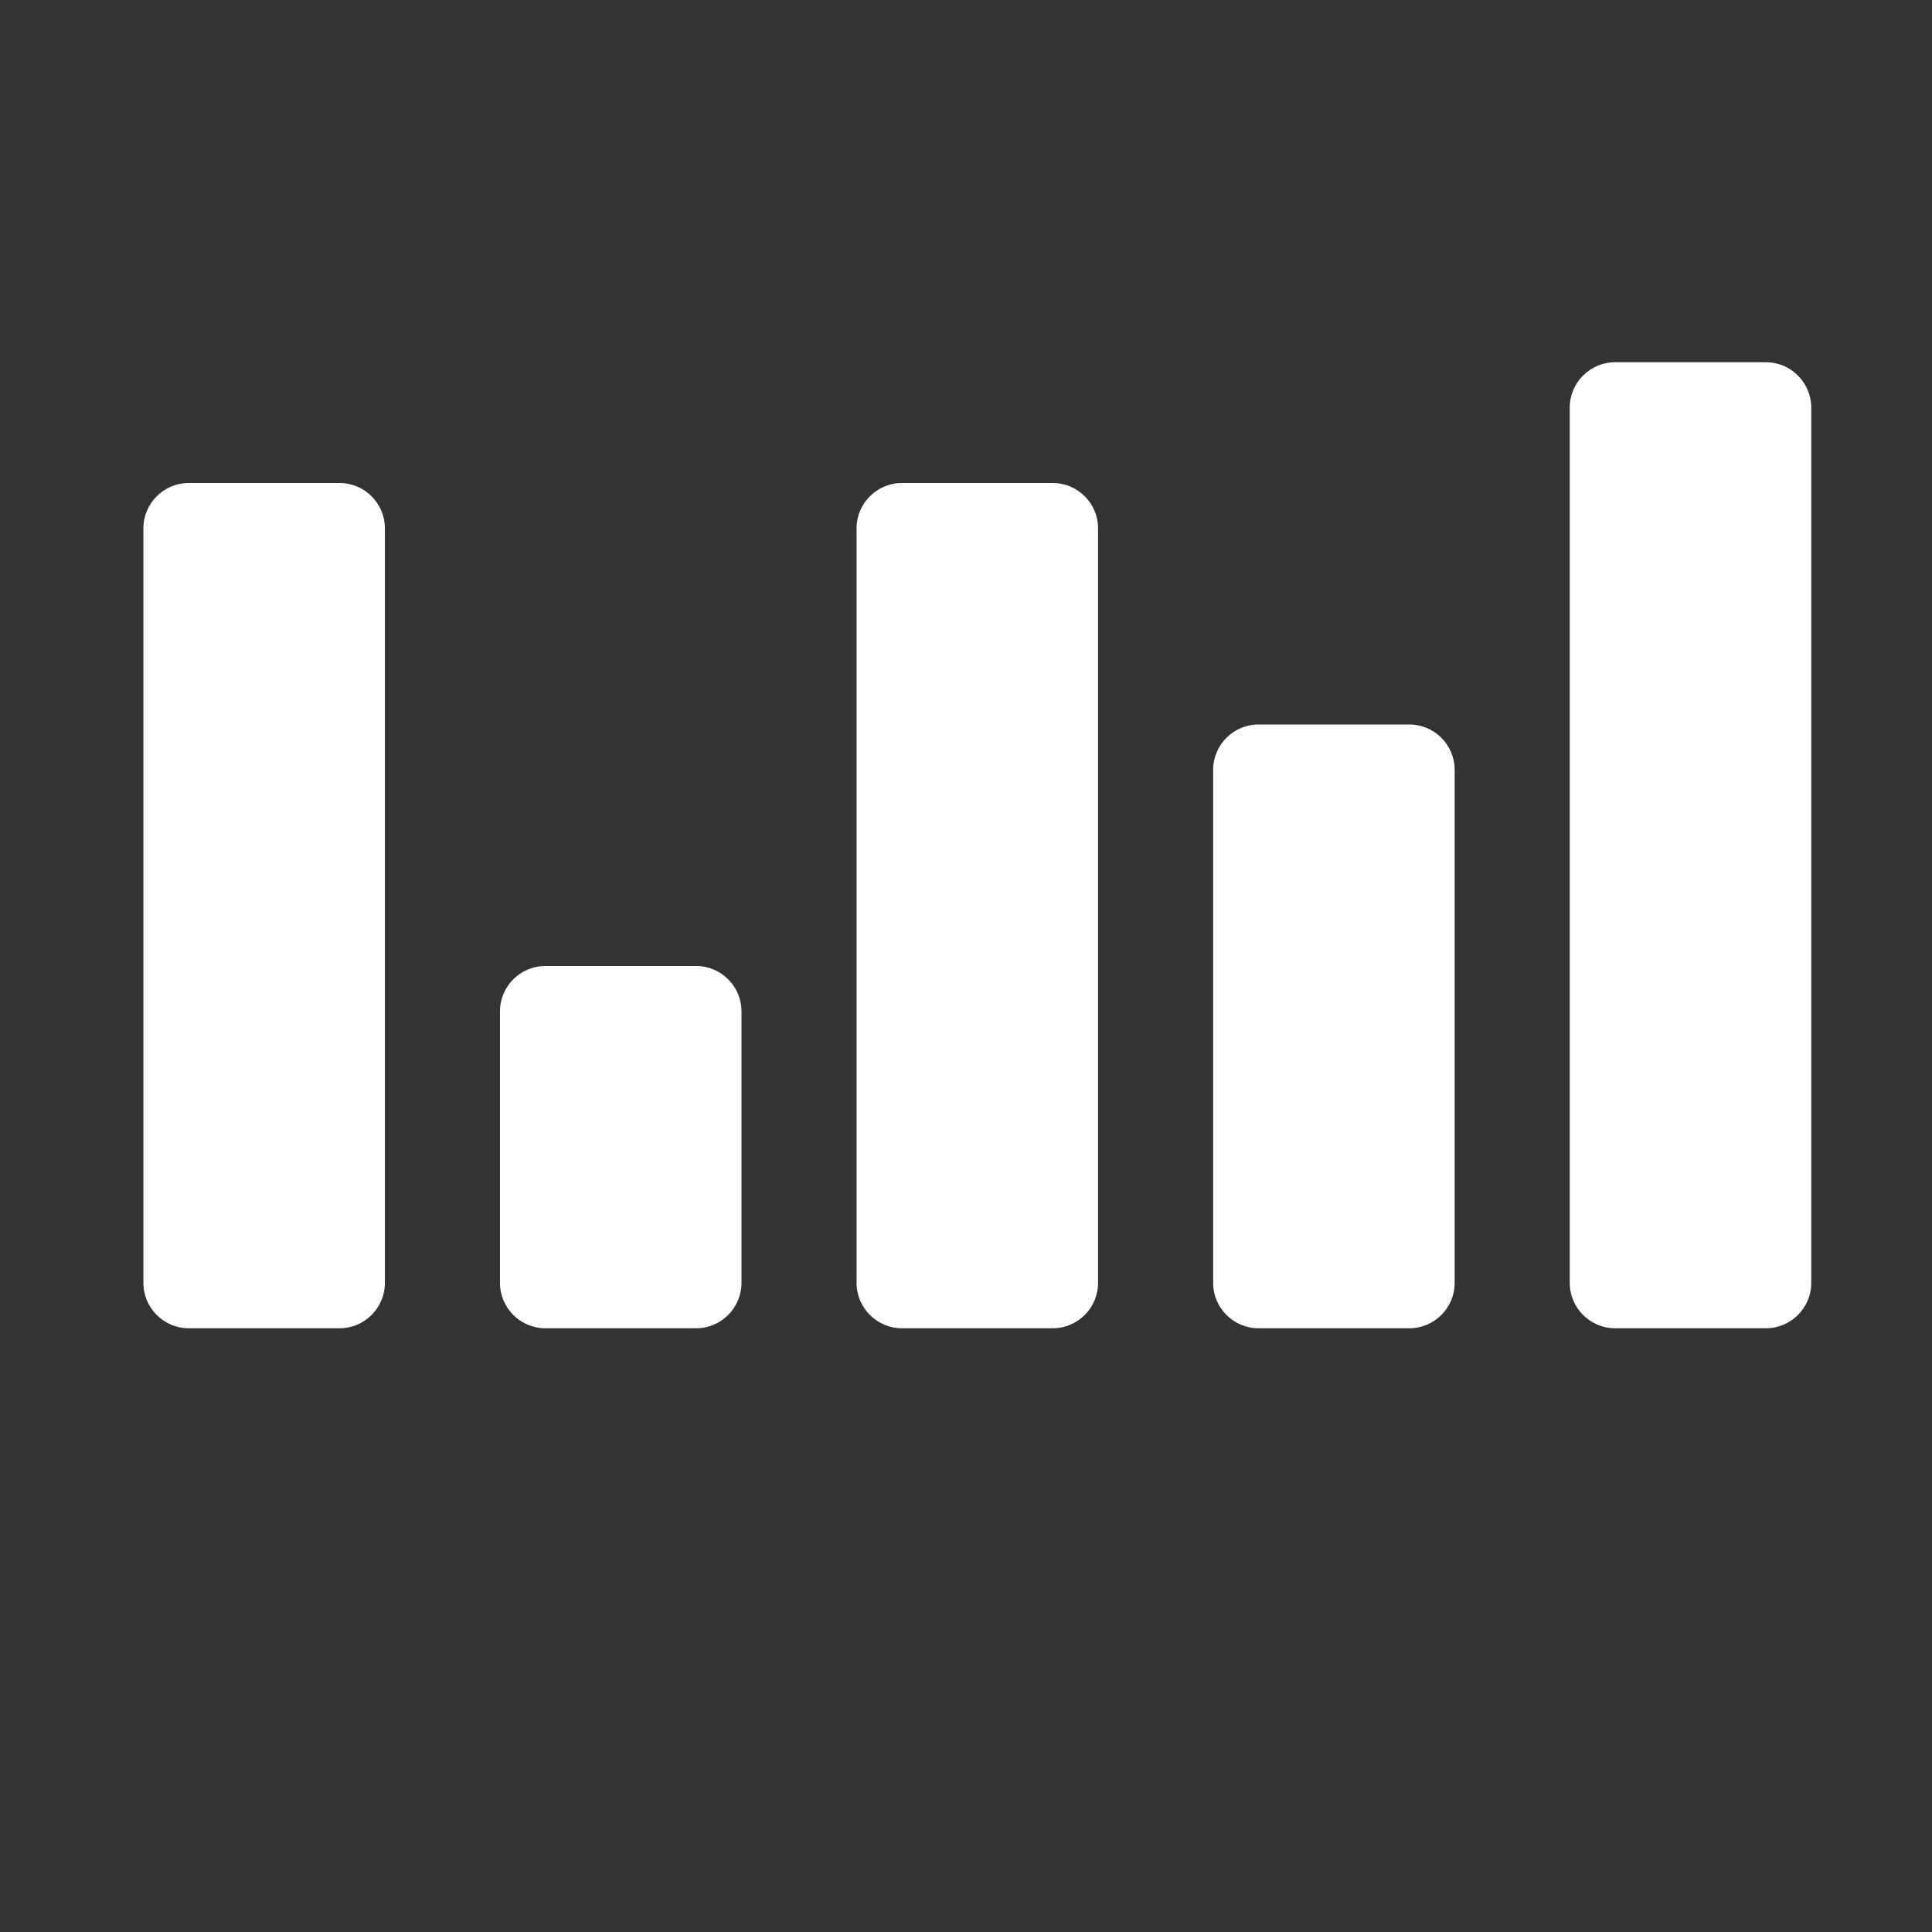<?xml version="1.0" encoding="utf-8"?>
<!-- Generator: Adobe Illustrator 22.0.1, SVG Export Plug-In . SVG Version: 6.00 Build 0)  -->
<svg version="1.1" id="Layer_1" xmlns="http://www.w3.org/2000/svg" xmlns:xlink="http://www.w3.org/1999/xlink" x="0px" y="0px"
	 width="512px" height="512px" viewBox="0 0 512 512" style="enable-background:new 0 0 512 512;" xml:space="preserve">
<rect x="0" y="0" width="512" height="512" fill="#333333" stroke="none"/>
<style type="text/css">
	.st0{fill:#FFFFFF;}
</style>
<g>
	<path class="st0" d="M196.5,340v-72c0-6.6-5.4-12-12-12h-40c-6.6,0-12,5.4-12,12v72c0,6.6,5.4,12,12,12h40
		C191.1,352,196.5,346.6,196.5,340z"/>
	<path class="st0" d="M385.5,340V204c0-6.6-5.4-12-12-12h-40c-6.6,0-12,5.4-12,12v136c0,6.6,5.4,12,12,12h40
		C380.1,352,385.5,346.6,385.5,340z"/>
	<path class="st0" d="M291,340V140c0-6.6-5.4-12-12-12h-40c-6.6,0-12,5.4-12,12v200c0,6.6,5.4,12,12,12h40
		C285.6,352,291,346.6,291,340z"/>
	<path class="st0" d="M480,340V108c0-6.6-5.4-12-12-12h-40c-6.6,0-12,5.4-12,12v232c0,6.6,5.4,12,12,12h40
		C474.6,352,480,346.6,480,340z"/>
	<path class="st0" d="M102,340V140c0-6.6-5.4-12-12-12H50c-6.6,0-12,5.4-12,12v200c0,6.6,5.4,12,12,12h40
		C96.6,352,102,346.6,102,340z"/>
</g>
</svg>
